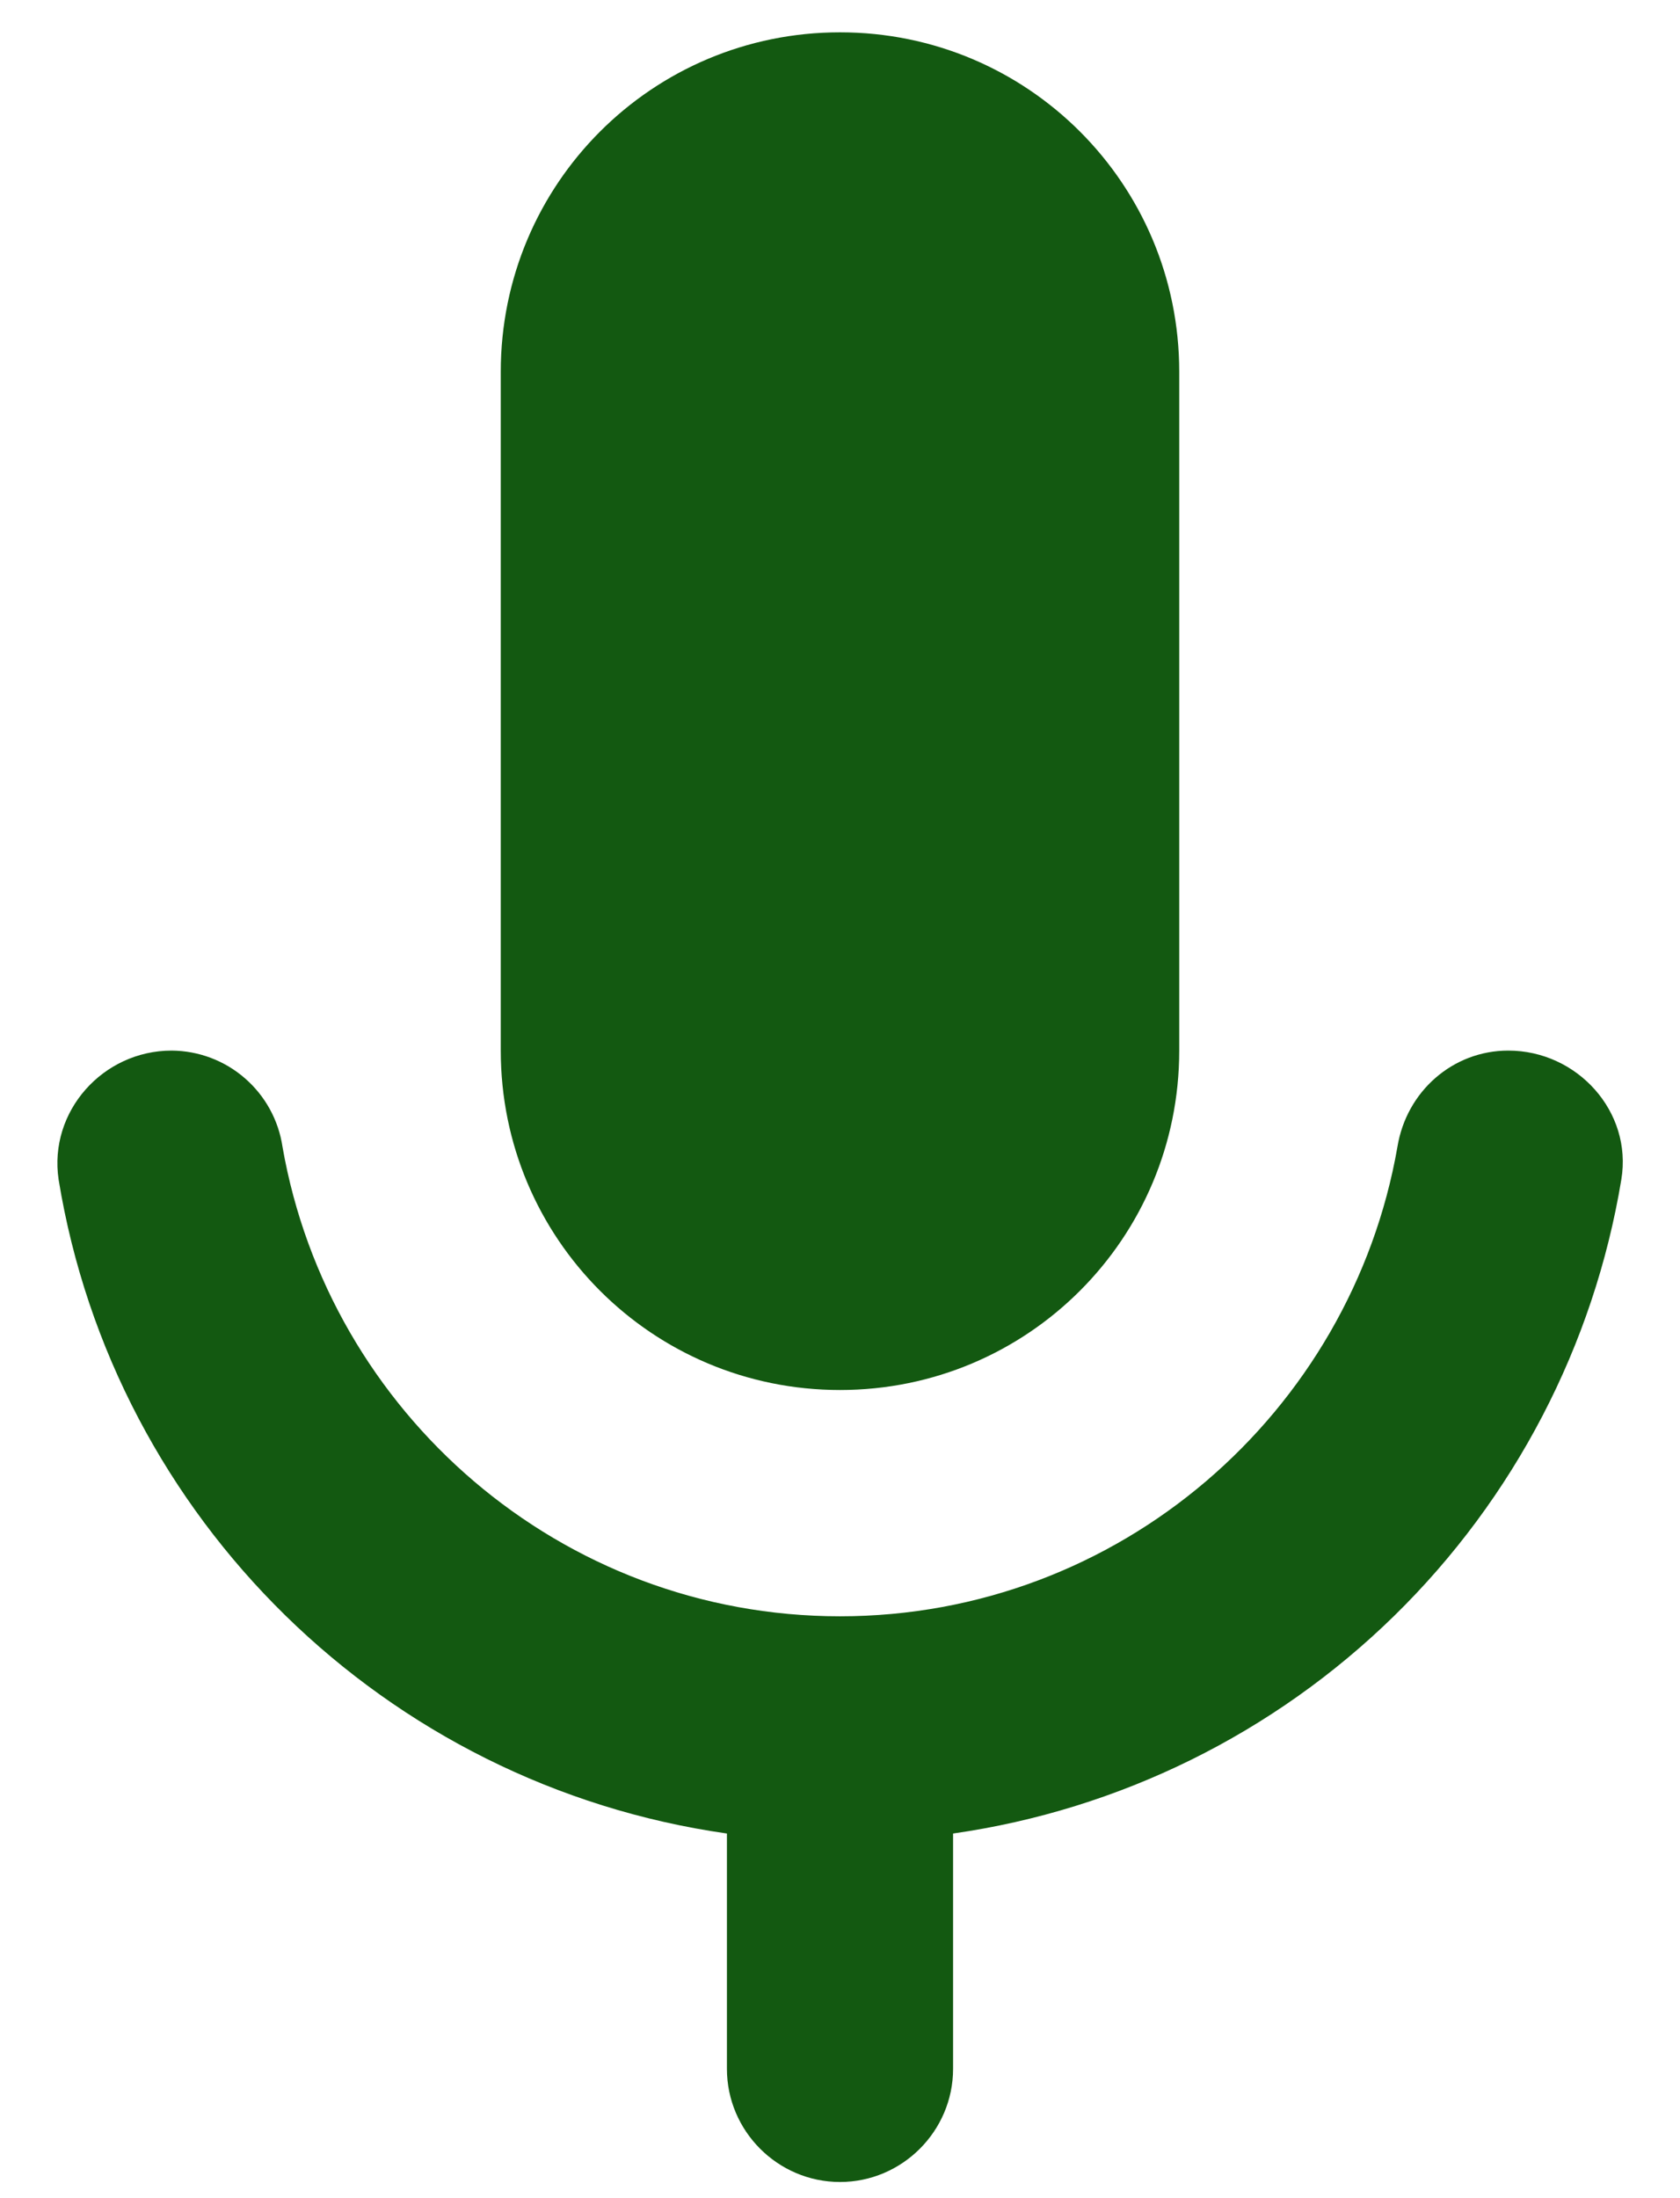 <svg width="26" height="34" viewBox="0 0 26 34" fill="none" xmlns="http://www.w3.org/2000/svg">
<path d="M13 21.5C15.905 21.5 18.25 19.155 18.25 16.25V5.75C18.25 2.845 15.905 0.5 13 0.5C10.095 0.5 7.75 2.845 7.75 5.75V16.25C7.75 19.155 10.095 21.5 13 21.5ZM23.342 16.25C22.485 16.25 21.767 16.88 21.627 17.738C20.91 21.85 17.322 25 13 25C8.677 25 5.09 21.85 4.372 17.738C4.311 17.326 4.104 16.95 3.789 16.677C3.475 16.404 3.073 16.253 2.657 16.25C1.59 16.25 0.75 17.195 0.907 18.245C1.765 23.495 5.965 27.608 11.25 28.36V32C11.25 32.962 12.037 33.75 13 33.75C13.962 33.75 14.75 32.962 14.75 32V28.36C17.325 27.992 19.716 26.813 21.576 24.994C23.435 23.175 24.667 20.811 25.092 18.245C25.267 17.195 24.41 16.25 23.342 16.25Z" fill="#135911"/>
</svg>
